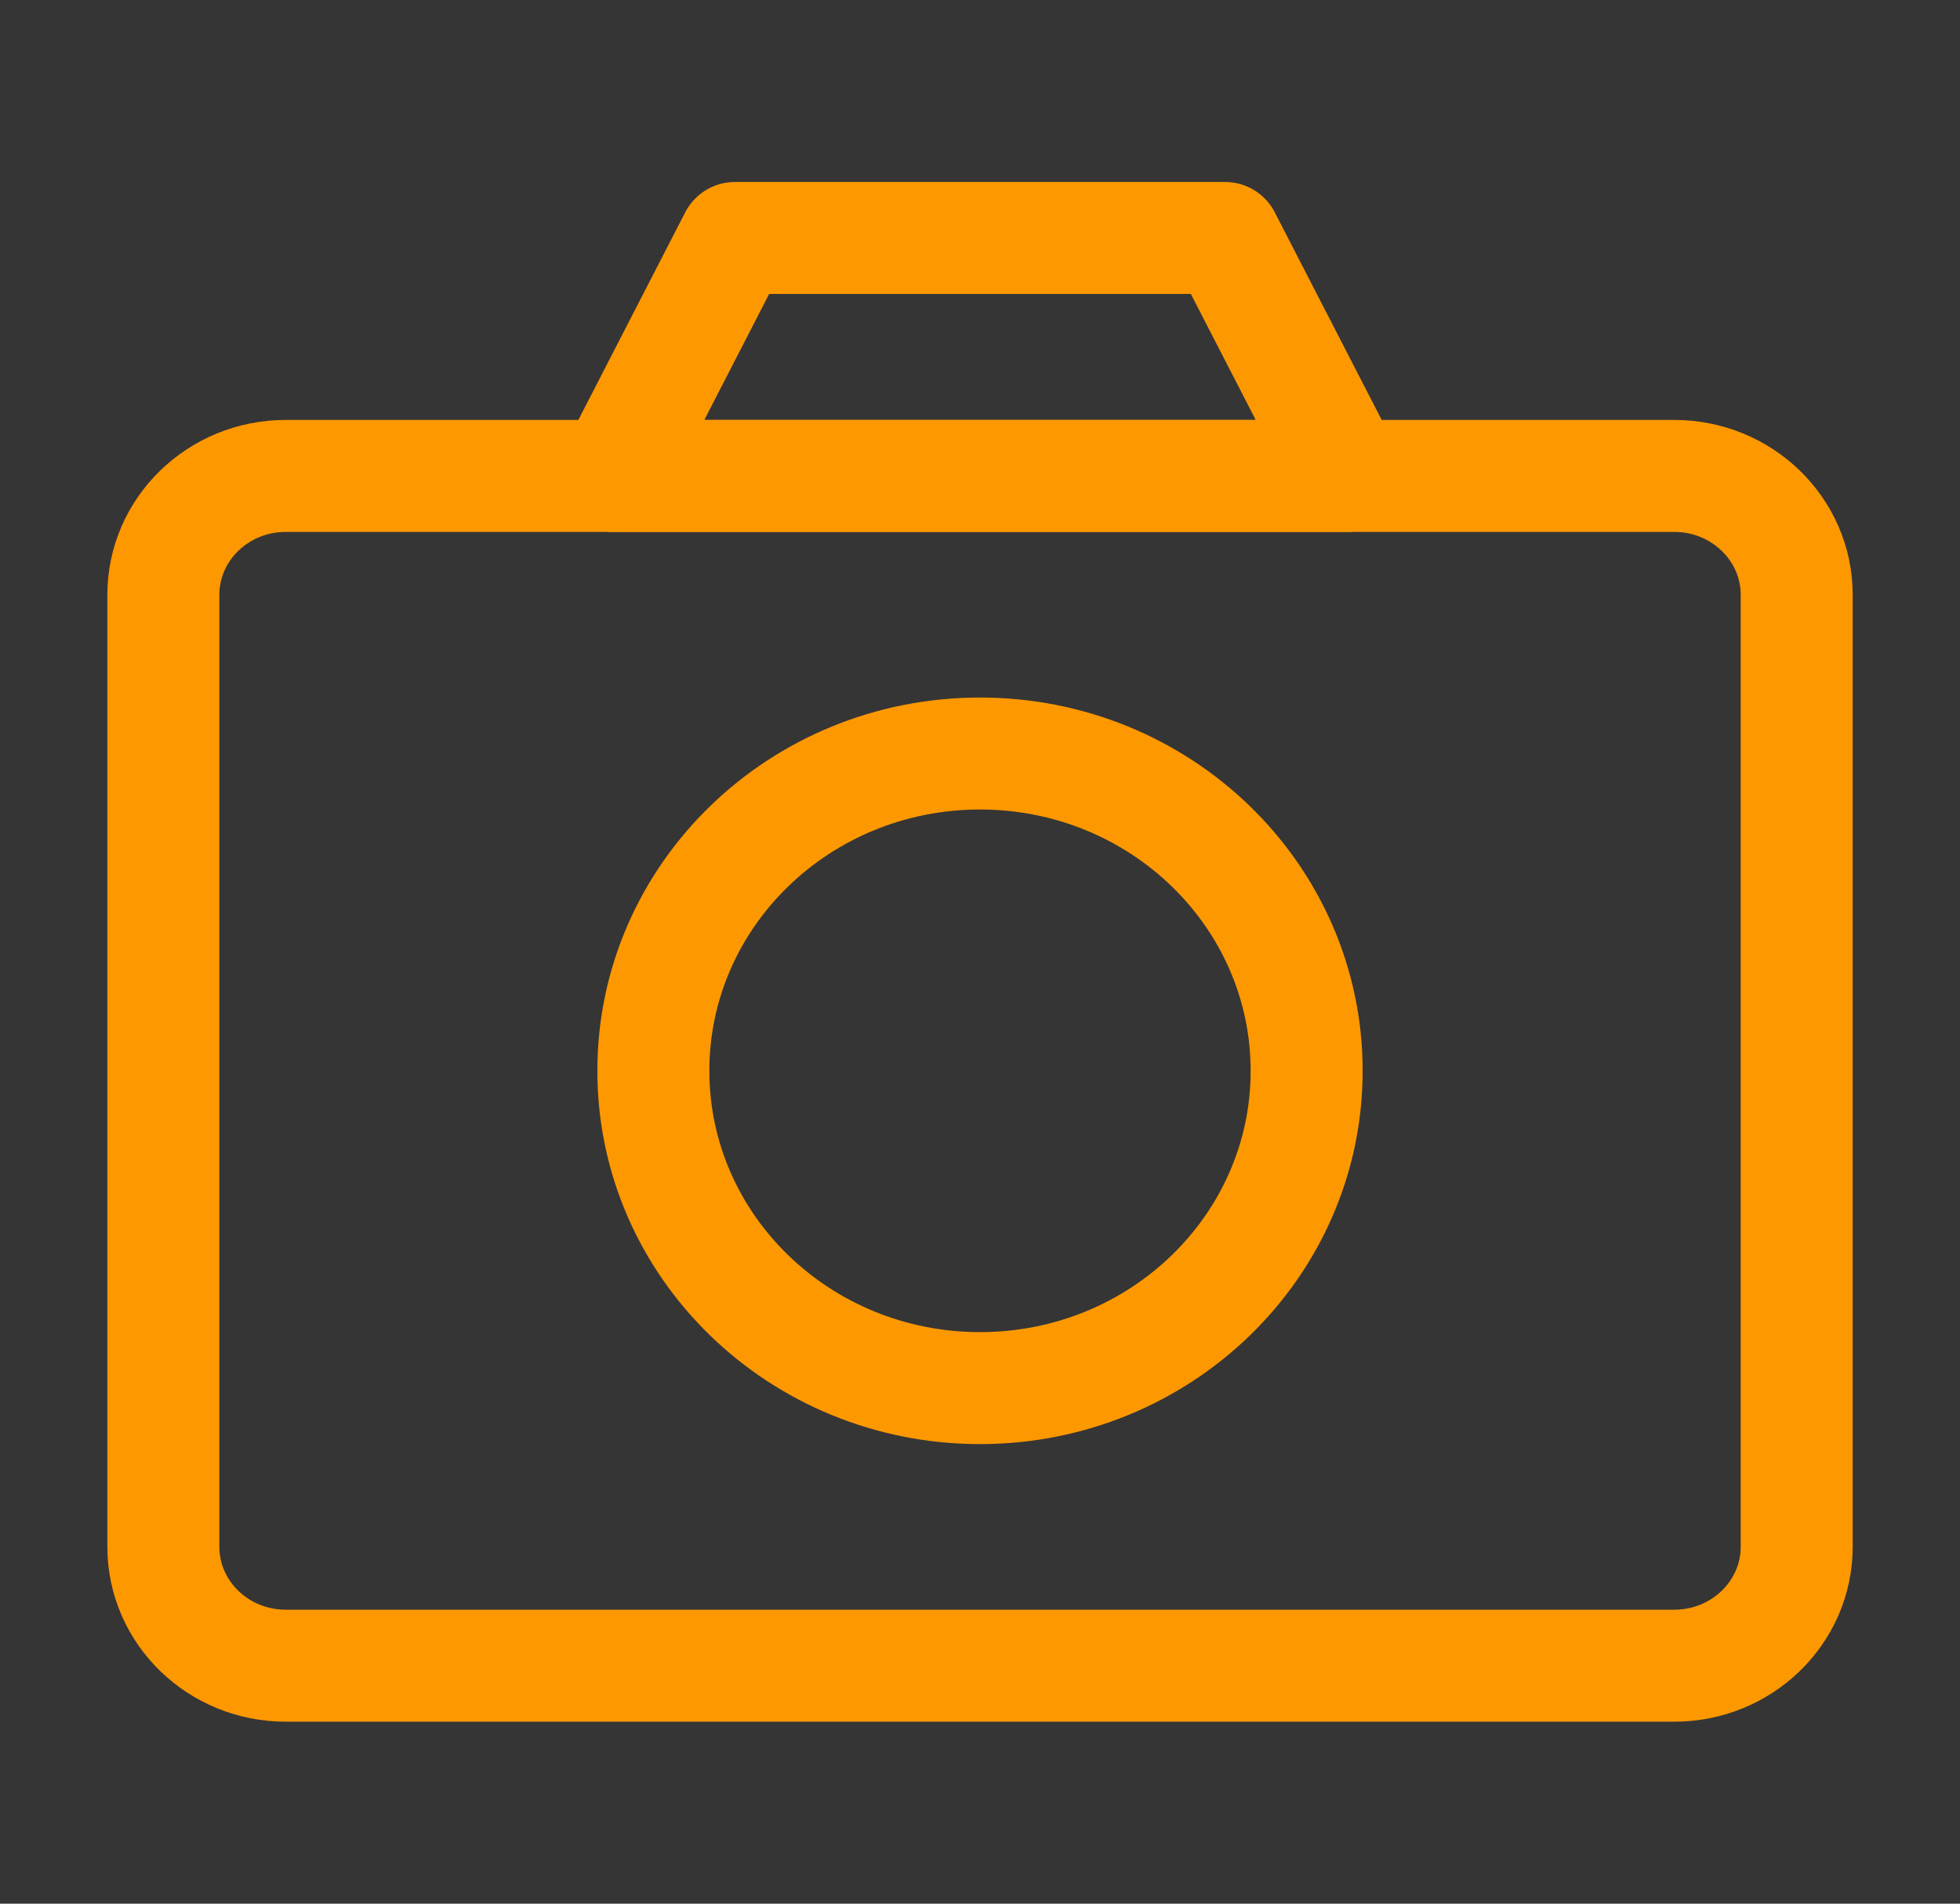 <svg width="35" height="34" viewBox="0 0 35 34" fill="none" xmlns="http://www.w3.org/2000/svg">
<rect x="0" y="0" width="35" height="34" fill="#333333" stroke="none"/>
<path d="M0 0H35V34H0V0Z" fill="white" fill-opacity="0.01"/>
<path d="M10.938 8.5L13.125 4.25H21.875L24.063 8.5H10.938Z" stroke="#FE9801" stroke-width="2" stroke-linejoin="round"/>
<path d="M29.896 8.5H5.104C3.896 8.5 2.917 9.451 2.917 10.625V27.625C2.917 28.799 3.896 29.75 5.104 29.75H29.896C31.104 29.75 32.084 28.799 32.084 27.625V10.625C32.084 9.451 31.104 8.5 29.896 8.5Z" stroke="#FE9801" stroke-width="2" stroke-linejoin="round"/>
<path d="M17.5 24.792C20.722 24.792 23.333 22.255 23.333 19.125C23.333 15.995 20.722 13.458 17.5 13.458C14.278 13.458 11.667 15.995 11.667 19.125C11.667 22.255 14.278 24.792 17.5 24.792Z" stroke="#FE9801" stroke-width="2" stroke-linejoin="round"/>
</svg>
